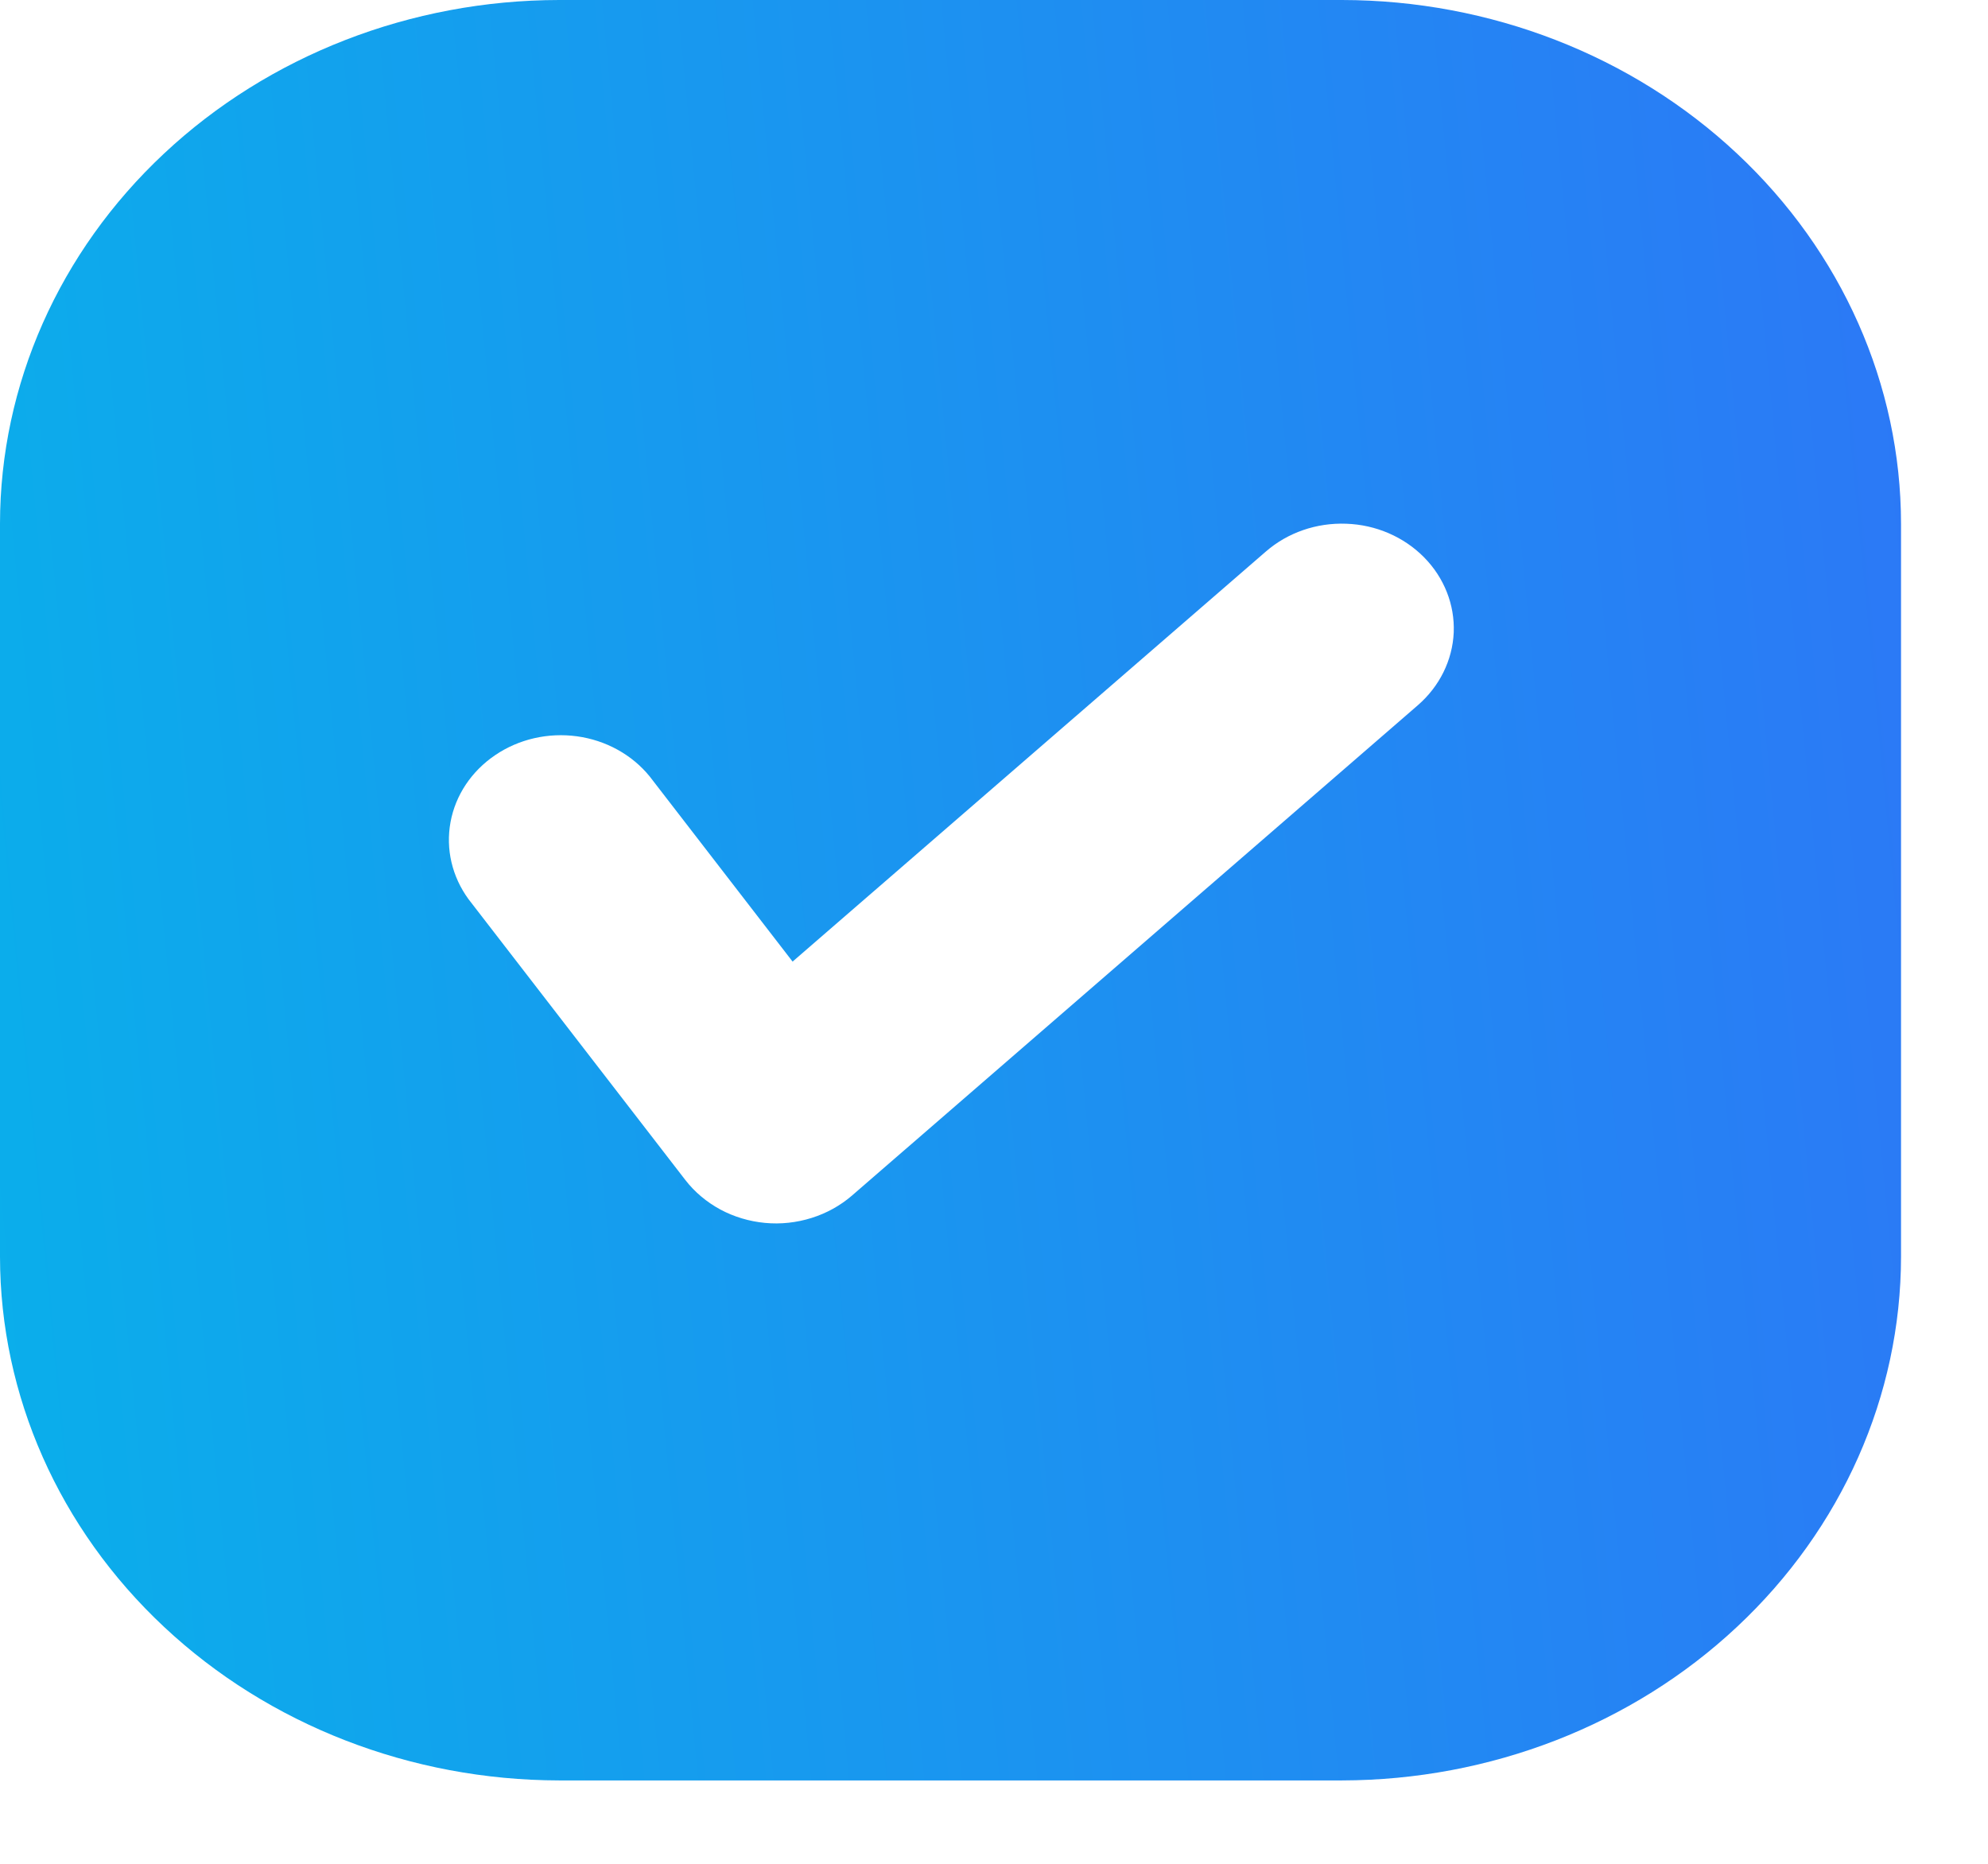 <svg width="16" height="15" viewBox="0 0 16 15" fill="none" xmlns="http://www.w3.org/2000/svg">
<path d="M10.8 14.329C11.993 14.327 13.137 13.883 13.98 13.093C14.824 12.303 15.299 11.232 15.3 10.114V4.214C15.299 3.097 14.824 2.026 13.98 1.236C13.137 0.446 11.993 0.001 10.8 0H4.5C3.307 0.001 2.163 0.446 1.32 1.236C0.476 2.026 0.001 3.097 0 4.214V10.114C0.001 11.232 0.476 12.303 1.32 13.093C2.163 13.883 3.307 14.327 4.5 14.329H10.8ZM5.229 6.249L6.379 7.739L10.189 4.438C10.364 4.286 10.596 4.206 10.835 4.215C11.074 4.223 11.299 4.321 11.461 4.485C11.623 4.649 11.709 4.867 11.7 5.09C11.69 5.314 11.586 5.524 11.411 5.676L6.857 9.622C6.763 9.703 6.653 9.764 6.532 9.802C6.411 9.84 6.283 9.854 6.157 9.842C6.03 9.83 5.907 9.793 5.797 9.734C5.687 9.674 5.591 9.594 5.516 9.497L3.771 7.237C3.638 7.055 3.586 6.833 3.626 6.616C3.666 6.399 3.795 6.206 3.986 6.077C4.176 5.948 4.412 5.894 4.645 5.926C4.877 5.958 5.087 6.074 5.229 6.249Z" fill="url(#paint0_linear)"/>
<defs>
<linearGradient id="paint0_linear" x1="15.3" y1="4.94995e-06" x2="-6.016" y2="2.057" gradientUnits="userSpaceOnUse">
<stop stop-color="#2C78F6"/>
<stop offset="1" stop-color="#00BFE7"/>
</linearGradient>
</defs>
</svg>
